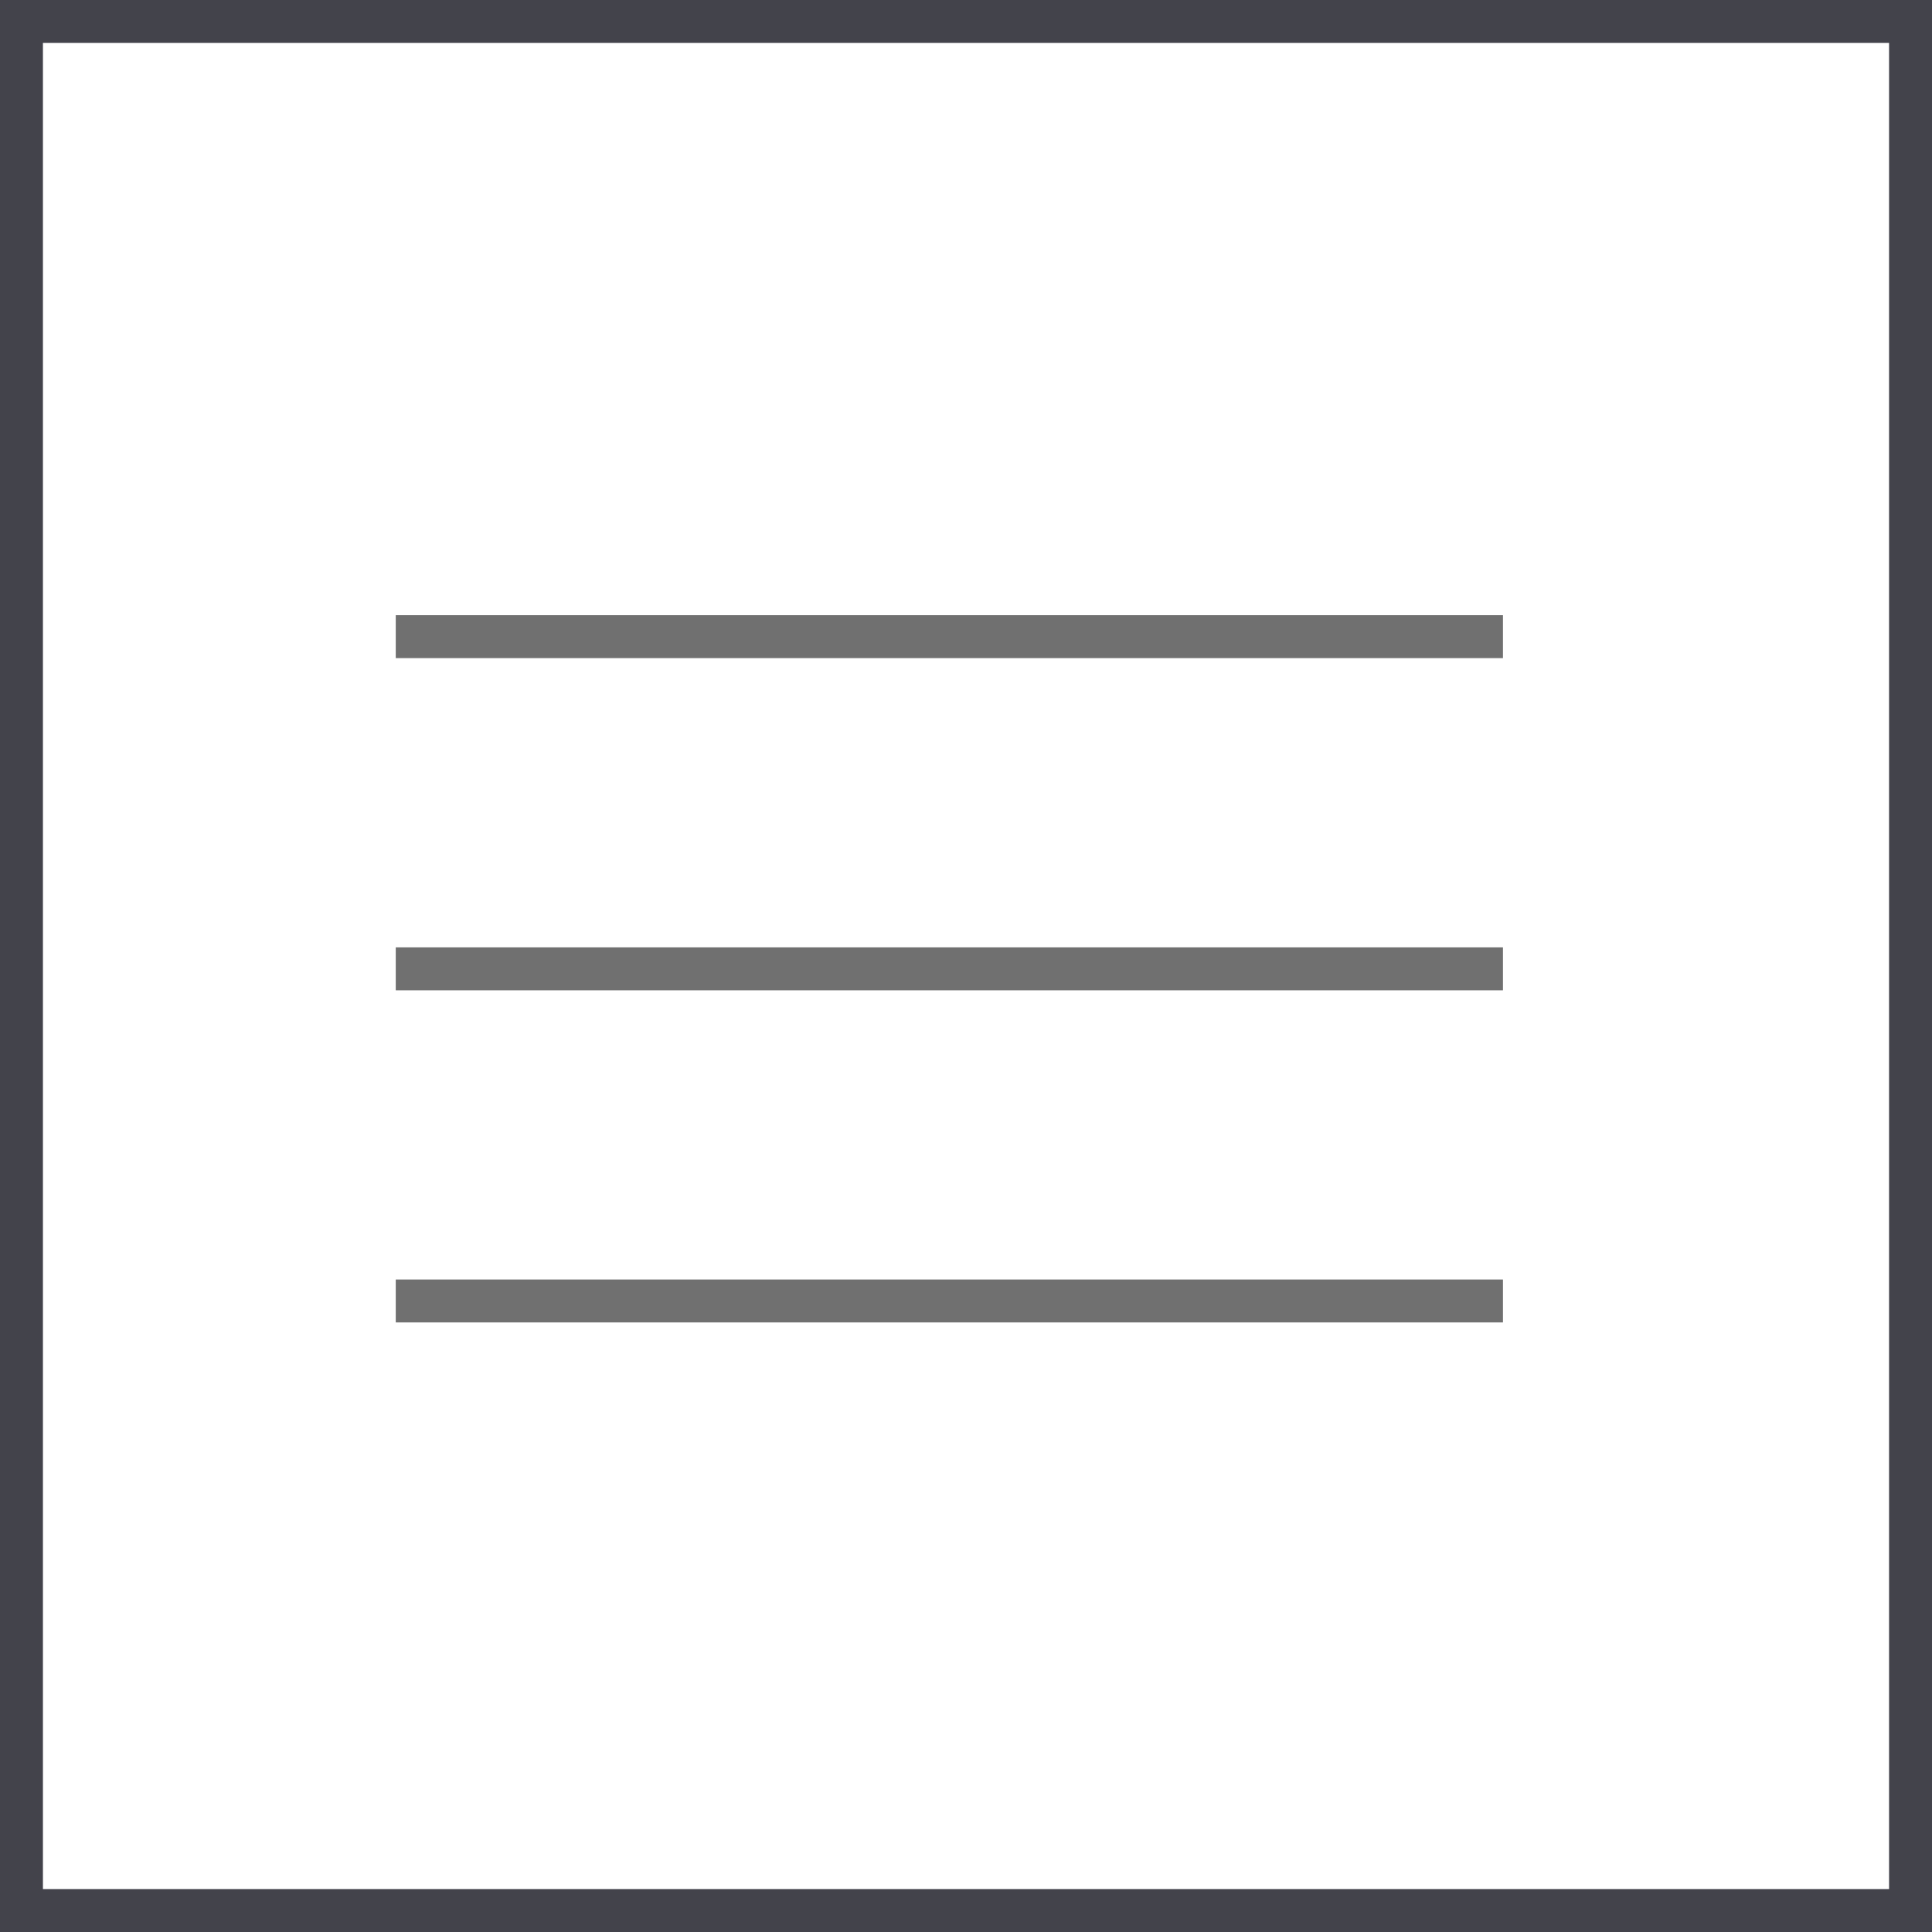 <svg xmlns="http://www.w3.org/2000/svg" width="45" height="45" viewBox="0 0 45 45">
  <g id="그룹_128" data-name="그룹 128" transform="translate(-320.142 -62)">
    <g id="사각형_61" data-name="사각형 61" transform="translate(320.142 62)" fill="#fff" stroke="#43434b" stroke-width="1">
      <rect width="45" height="45" stroke="none"/>
      <rect x="0.5" y="0.5" width="44" height="44" fill="none"/>
    </g>
    <g id="그룹_127" data-name="그룹 127" transform="translate(329.36 76.829)">
      <line id="선_65" data-name="선 65" x2="25.789" transform="translate(0 7.737)" fill="none" stroke="#707070" stroke-width="1"/>
      <line id="선_66" data-name="선 66" x2="25.789" transform="translate(0)" fill="none" stroke="#707070" stroke-width="1"/>
      <line id="선_67" data-name="선 67" x2="25.789" transform="translate(0 15.473)" fill="none" stroke="#707070" stroke-width="1"/>
    </g>
  </g>
</svg>
